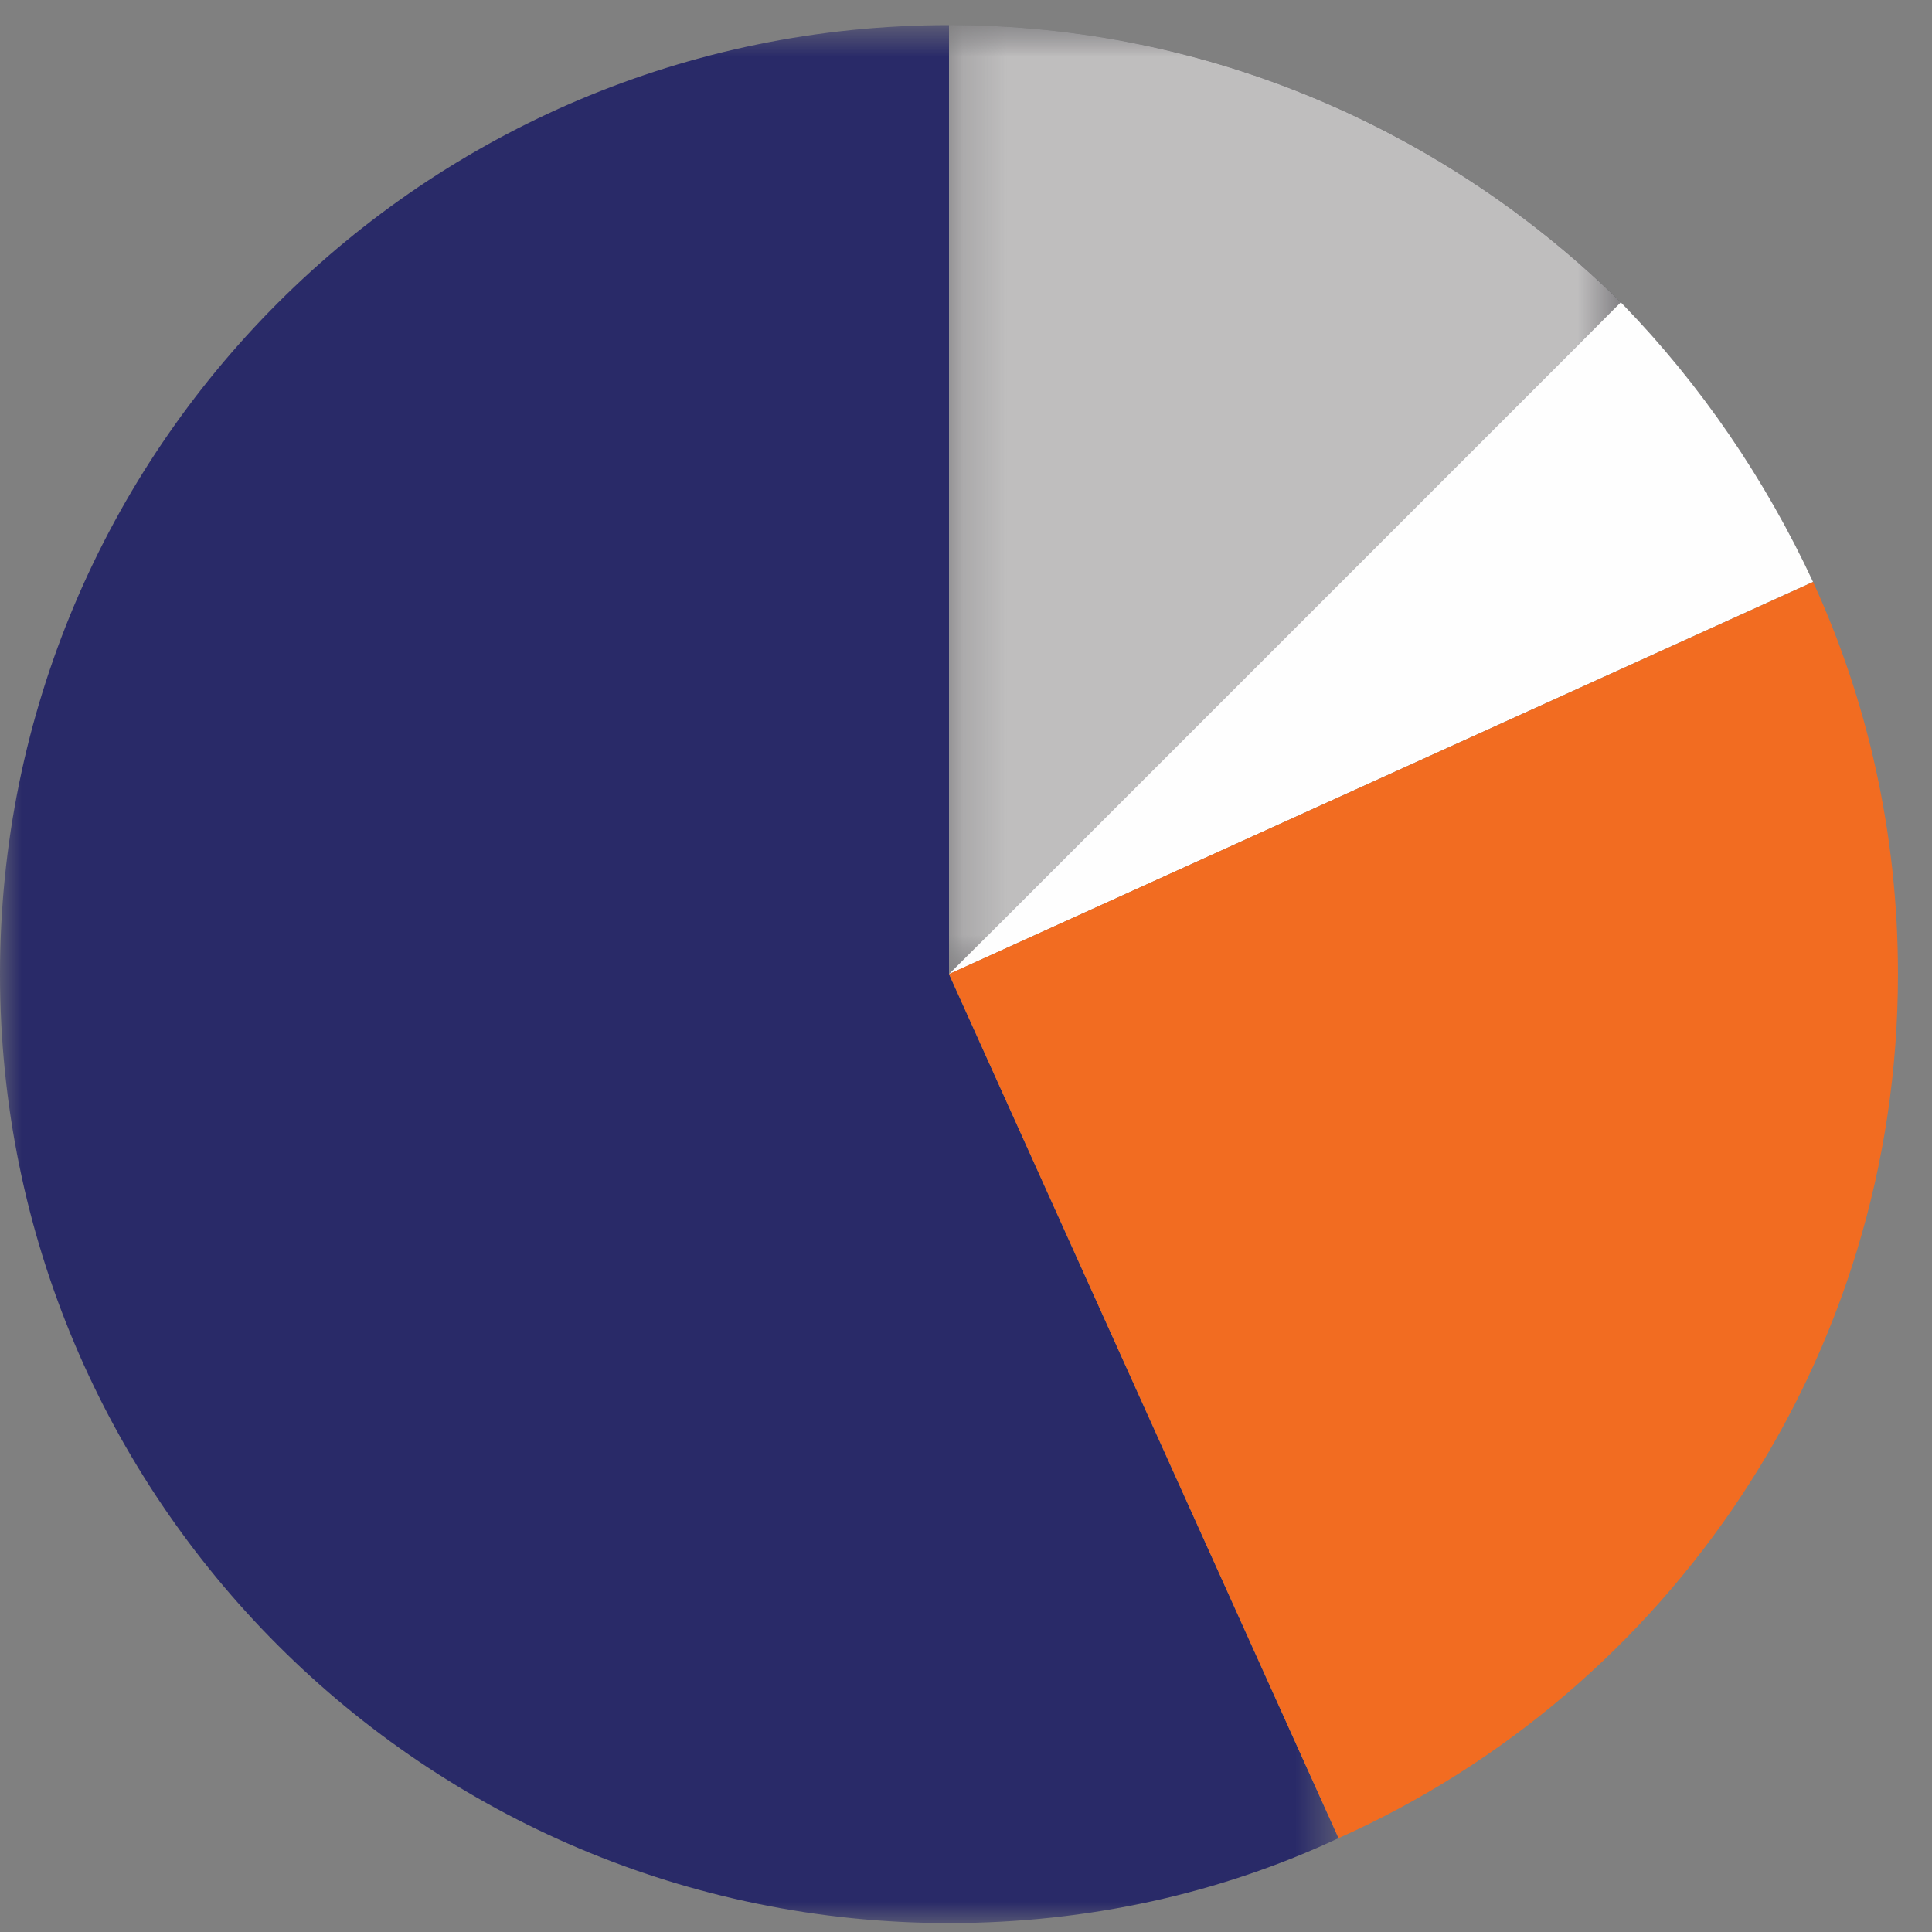 <?xml version="1.0" encoding="UTF-8"?>
<svg width="44px" height="44px" viewBox="0 0 44 44" version="1.1" xmlns="http://www.w3.org/2000/svg" xmlns:xlink="http://www.w3.org/1999/xlink">
    <rect x="0" y="0" width="44" height="44" fill="#808080" stroke="none"/>
    <!-- Generator: Sketch 52.6 (67491) - http://www.bohemiancoding.com/sketch -->
    <title>Group 14</title>
    <desc>Created with Sketch.</desc>
    <defs>
        <polygon id="path-1" points="1.184 0.775 20.863 0.775 20.863 22.388 1.184 22.388"></polygon>
        <polygon id="path-3" points="0 0.775 30.485 0.775 30.485 44 0 44"></polygon>
        <polygon id="path-5" points="1.184 0.775 16.483 0.775 16.483 22.388 1.184 22.388"></polygon>
    </defs>
    <g id="Page-1" stroke="none" stroke-width="1" fill="none" fill-rule="evenodd">
        <g id="Camps_Python_Jan30" transform="translate(-777, -3766)">
            <g id="Group-27" transform="translate(235, 3472)">
                <g id="Group-12" transform="translate(0, 137)">
                    <g id="Group-11" transform="translate(500, 0)">
                        <g id="Group-14" transform="translate(42, 156)">
                            <g id="Group-3" transform="translate(20.429, 0.797)">
                                <mask id="mask-2" fill="white">
                                    <use xlink:href="#path-1"></use>
                                </mask>
                                <g id="Clip-2"></g>
                                <path d="M16.54,7.145 L16.484,7.088 C12.558,3.22 7.156,0.774 1.184,0.774 L1.184,22.388 L20.863,13.457 C19.782,11.125 18.303,8.965 16.54,7.145" id="Fill-1" fill="#49474E" mask="url(#mask-2)"></path>
                            </g>
                            <g id="Group-6" transform="translate(0, 0.797)">
                                <mask id="mask-4" fill="white">
                                    <use xlink:href="#path-3"></use>
                                </mask>
                                <g id="Clip-5"></g>
                                <path d="M21.613,0.775 C9.669,0.775 -0,10.444 -0,22.387 C-0,34.331 9.669,44 21.613,44 C24.798,44 27.812,43.318 30.485,42.066 L21.613,22.387 L21.613,0.775 Z" id="Fill-4" fill="#292A68" mask="url(#mask-4)"></path>
                            </g>
                            <g id="Group-9" transform="translate(20.429, 0.797)">
                                <mask id="mask-6" fill="white">
                                    <use xlink:href="#path-5"></use>
                                </mask>
                                <g id="Clip-8"></g>
                                <path d="M16.483,7.088 C12.558,3.221 7.155,0.774 1.184,0.774 L1.184,22.388 L16.483,7.088 Z" id="Fill-7" fill="#BFBEBE" mask="url(#mask-6)"></path>
                            </g>
                            <path d="M36.969,7.942 L36.912,7.885 L21.613,23.185 L41.292,14.254 C40.211,11.922 38.732,9.761 36.969,7.942" id="Fill-10" fill="#FEFEFE"></path>
                            <path d="M30.485,42.863 C37.992,39.508 43.225,31.943 43.225,23.184 C43.225,19.999 42.543,16.985 41.292,14.254 L21.613,23.184 L30.485,42.863 Z" id="Fill-12" fill="#F26C21"></path>
                        </g>
                    </g>
                </g>
            </g>
        </g>
    </g>
</svg>